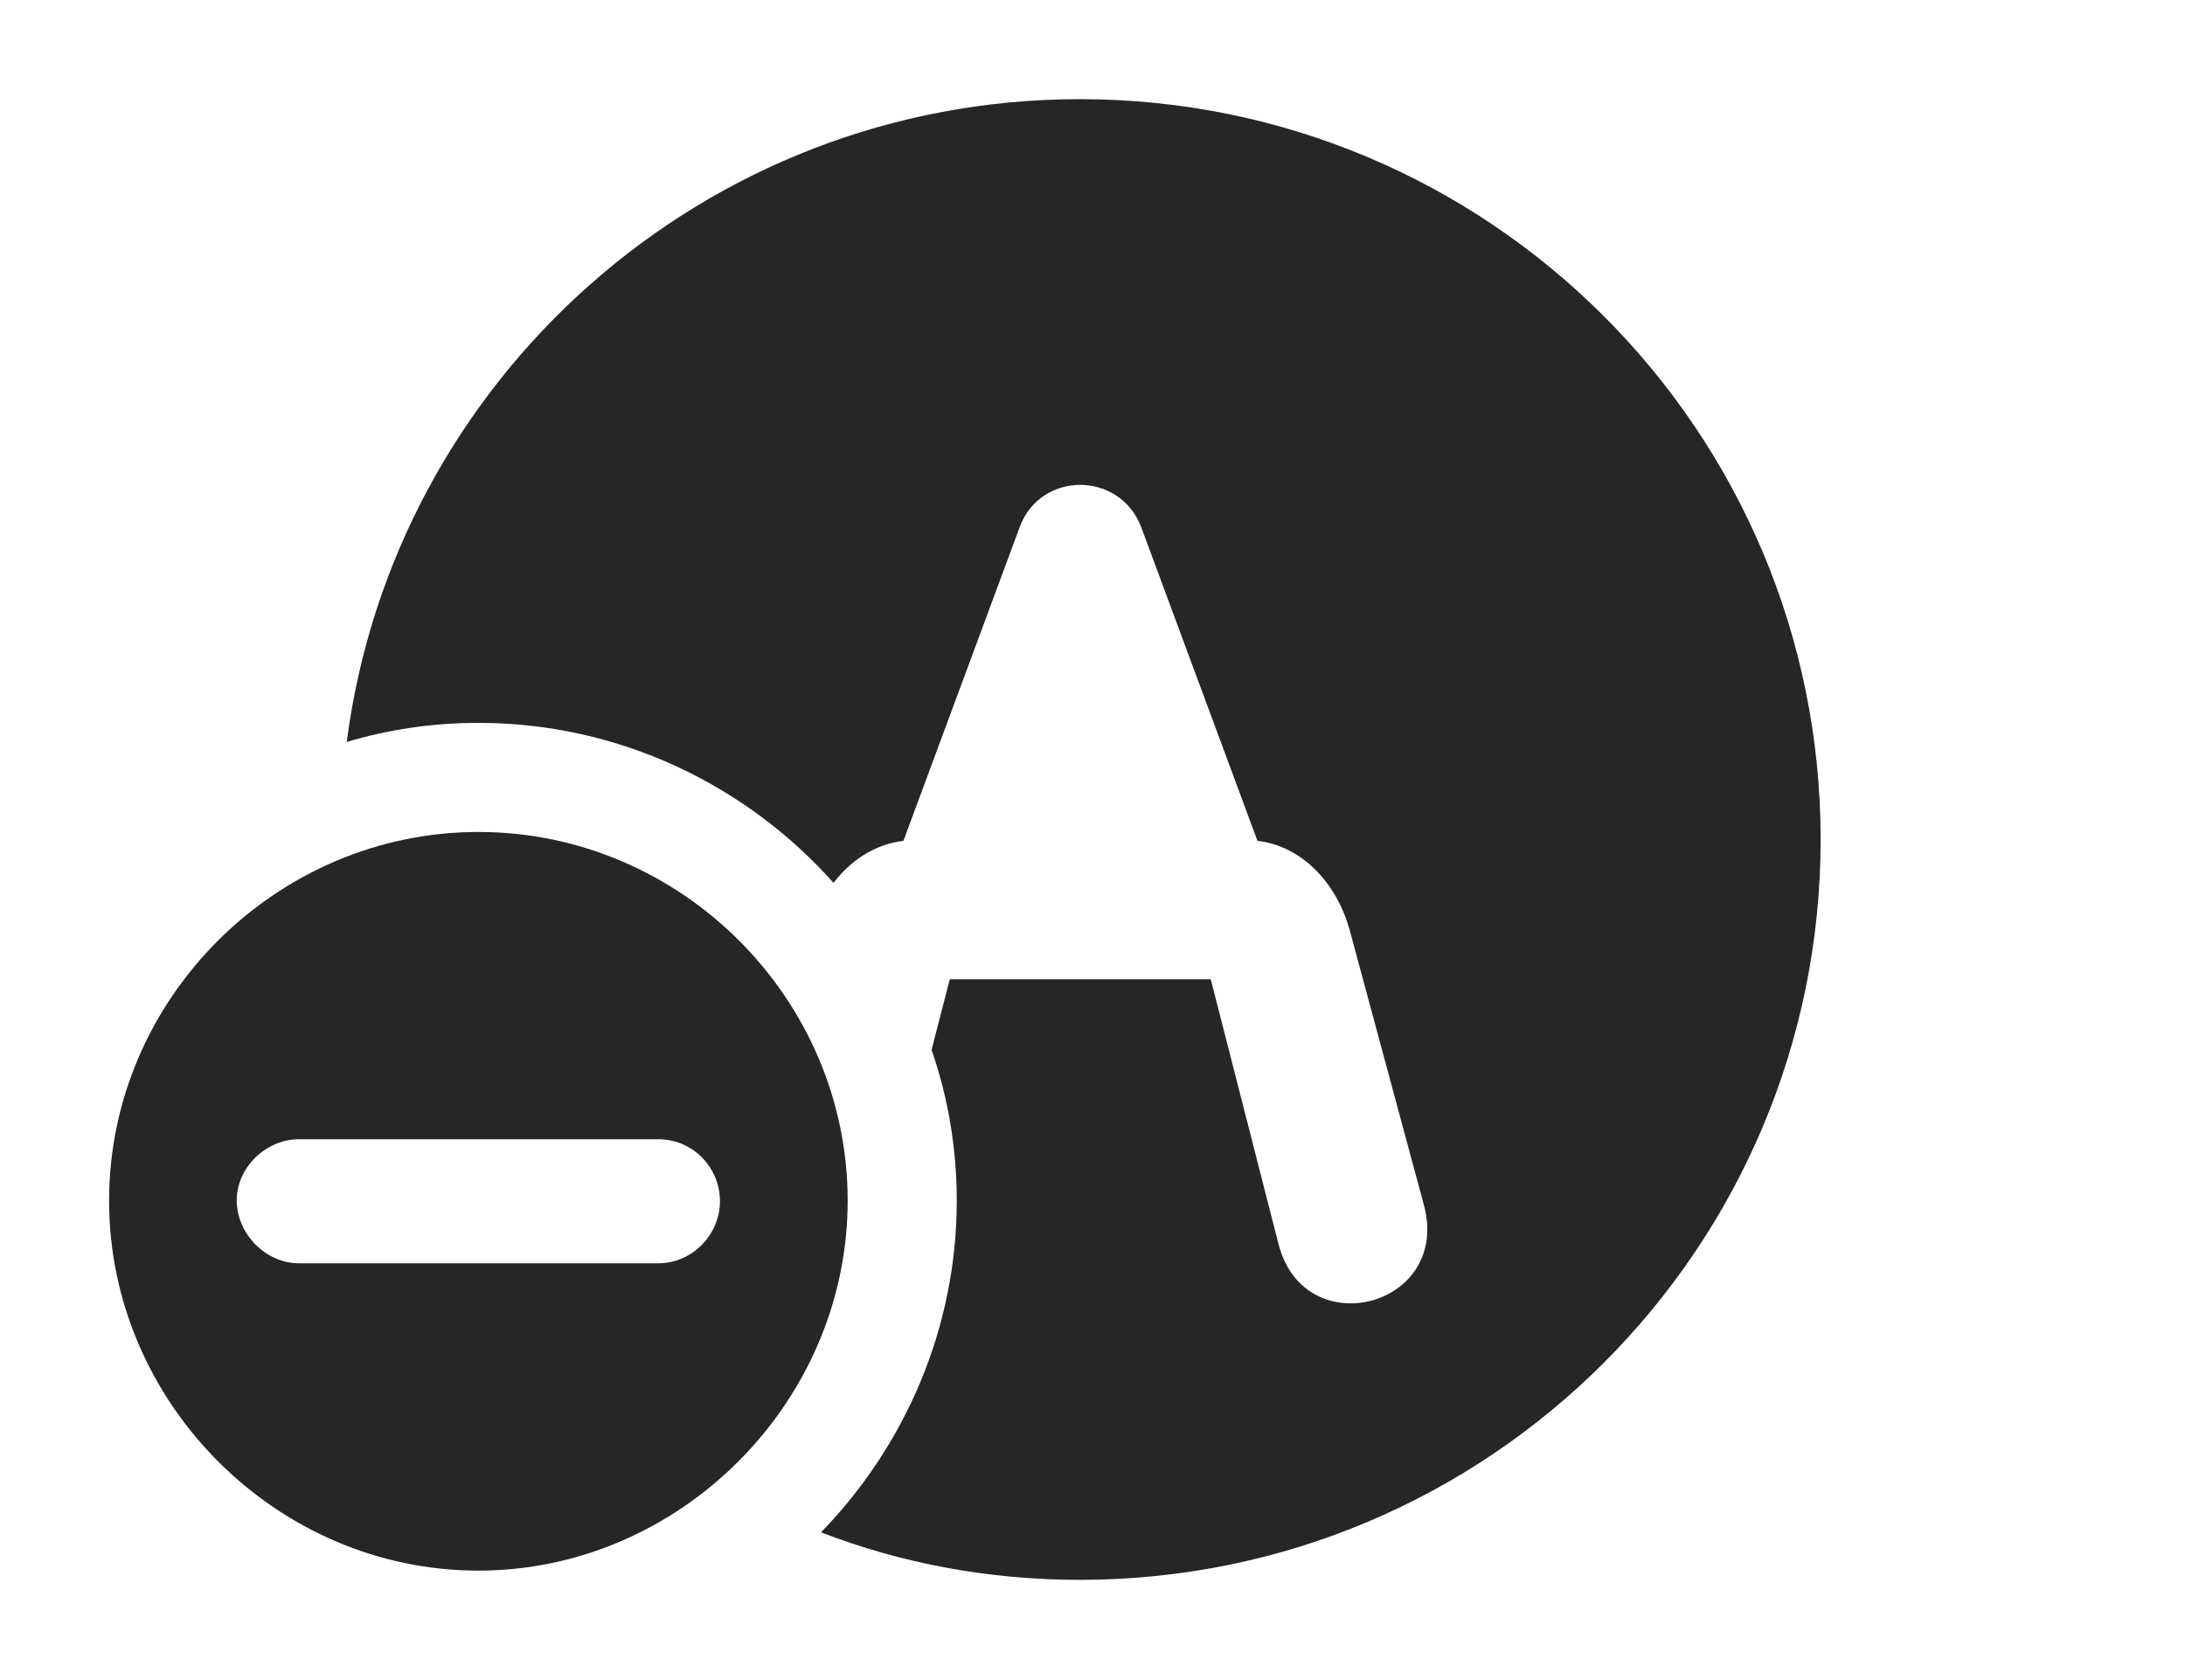 <?xml version="1.0" encoding="UTF-8"?>
<!--Generator: Apple Native CoreSVG 326-->
<!DOCTYPE svg PUBLIC "-//W3C//DTD SVG 1.1//EN" "http://www.w3.org/Graphics/SVG/1.1/DTD/svg11.dtd">
<svg version="1.1" xmlns="http://www.w3.org/2000/svg" xmlns:xlink="http://www.w3.org/1999/xlink"
       viewBox="0 0 30.986 23.817">
       <g>
              <rect height="23.817" opacity="0" width="30.986" x="0" y="0" />
              <path d="M25.819 11.904C25.819 17.698 21.117 22.402 15.313 22.402C14.021 22.402 12.782 22.168 11.643 21.728C12.832 20.504 13.568 18.839 13.568 17.026C13.568 16.279 13.444 15.559 13.211 14.886L13.469 13.886L17.17 13.886L18.135 17.656C18.515 19.076 20.603 18.524 20.186 17.062L19.137 13.176C18.953 12.528 18.477 12.007 17.849 11.925L17.833 11.925L16.182 7.47C15.877 6.679 14.759 6.676 14.462 7.47L12.811 11.925L12.795 11.925C12.402 11.977 12.062 12.201 11.821 12.519C10.58 11.127 8.775 10.25 6.784 10.25C6.137 10.25 5.51 10.343 4.917 10.521C5.585 5.376 9.989 1.406 15.313 1.406C21.117 1.406 25.819 6.107 25.819 11.904Z"
                     fill="currentColor" fill-opacity="0.85" />
              <path d="M12.021 17.026C12.021 19.883 9.641 22.271 6.784 22.271C3.92 22.271 1.547 19.887 1.547 17.026C1.547 14.162 3.92 11.797 6.784 11.797C9.658 11.797 12.021 14.16 12.021 17.026ZM4.237 16.154C3.773 16.154 3.35 16.557 3.357 17.034C3.365 17.503 3.773 17.913 4.237 17.913L9.338 17.913C9.82 17.913 10.21 17.503 10.21 17.034C10.21 16.549 9.82 16.154 9.338 16.154Z"
                     fill="currentColor" fill-opacity="0.85" />
       </g>
</svg>